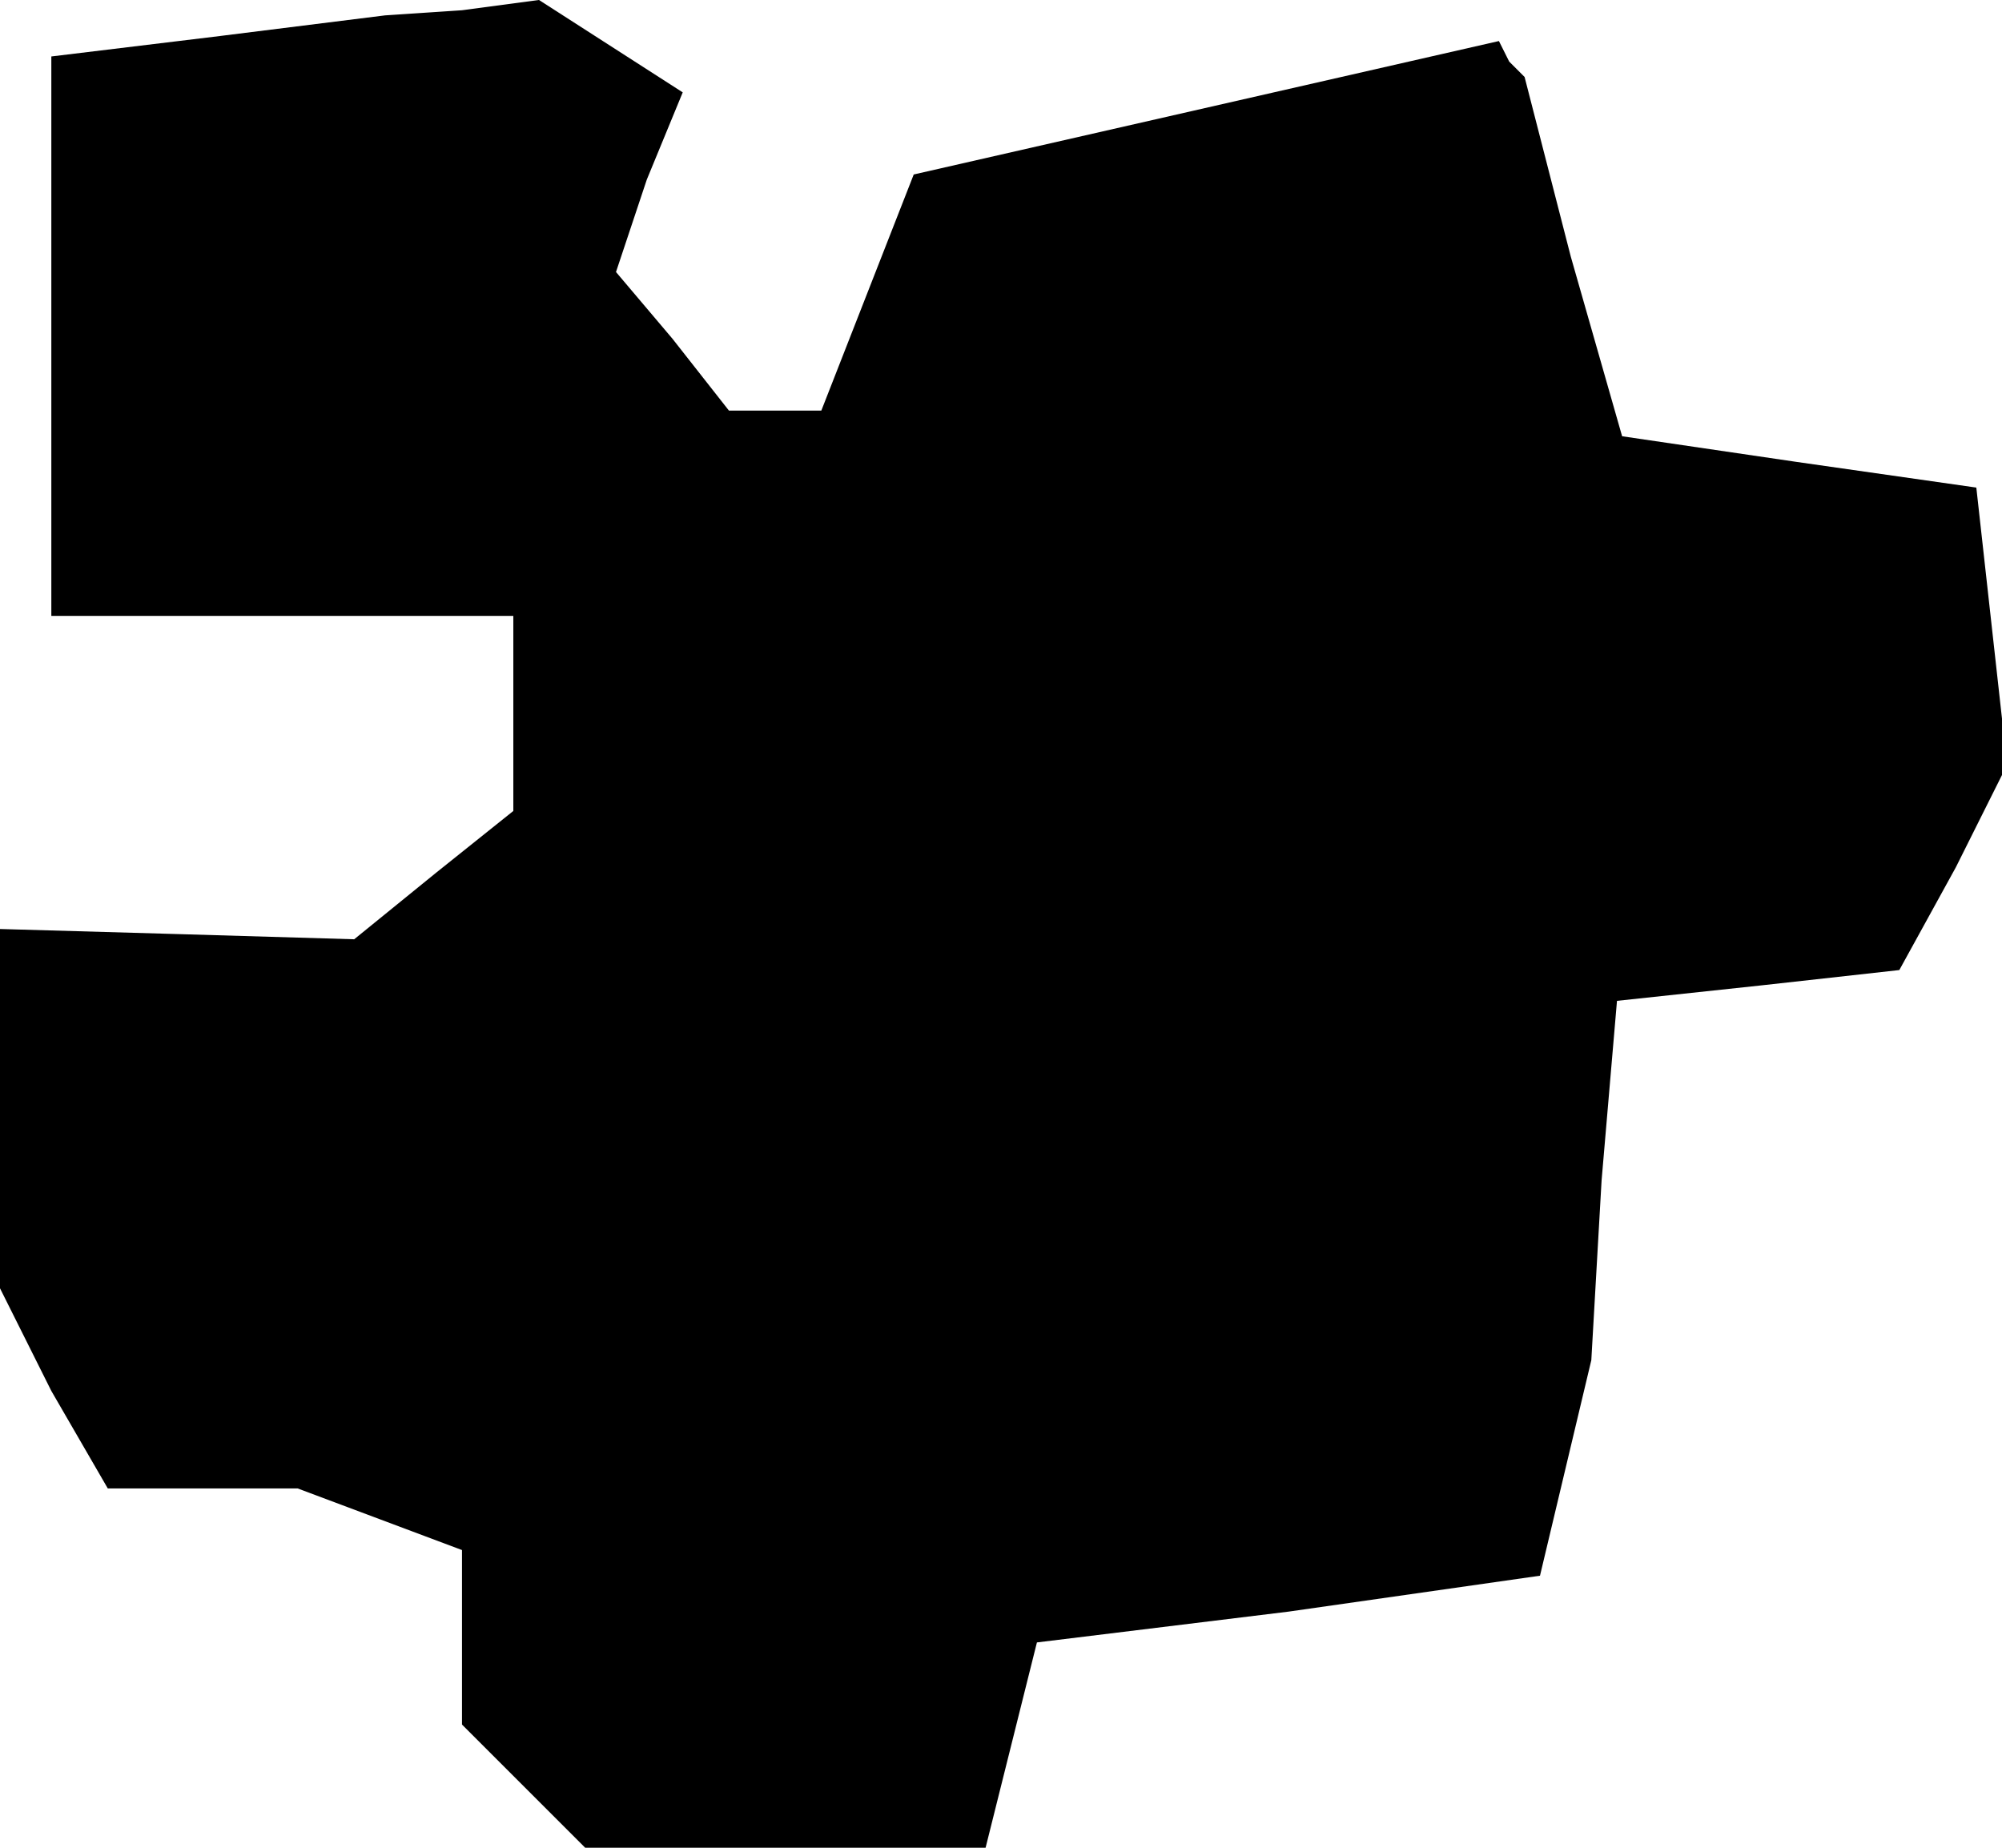 <?xml version="1.0" standalone="no"?>
<!DOCTYPE svg PUBLIC "-//W3C//DTD SVG 20010904//EN"
 "http://www.w3.org/TR/2001/REC-SVG-20010904/DTD/svg10.dtd">
<svg version="1.0" xmlns="http://www.w3.org/2000/svg"
 width="39pt" height="36pt" viewBox="0 0 39 36"
 preserveAspectRatio="xMidYMid meet">
<g transform="translate(0,36) scale(0.1,-0.1)"
fill="#000000" stroke="none">
<path d="M43 353 l-33 -4 0 -55 0 -54 45 0 45 0 0 -19 0 -19 -15 -12 -16 -13
-34 1 -35 1 0 -35 0 -35 10 -20 11 -19 19 0 18 0 16 -6 16 -6 0 -17 0 -17 12
-12 12 -12 39 0 39 0 5 20 5 20 49 6 49 7 5 21 5 21 2 35 3 35 28 3 27 3 11
20 10 20 -3 27 -3 27 -35 5 -34 5 -10 35 -9 35 -3 3 -2 4 -57 -13 -57 -13 -9
-23 -9 -23 -9 0 -9 0 -11 14 -11 13 6 18 7 17 -14 9 -14 9 -15 -2 -15 -1 -32
-4z"/>
</g>
</svg>
